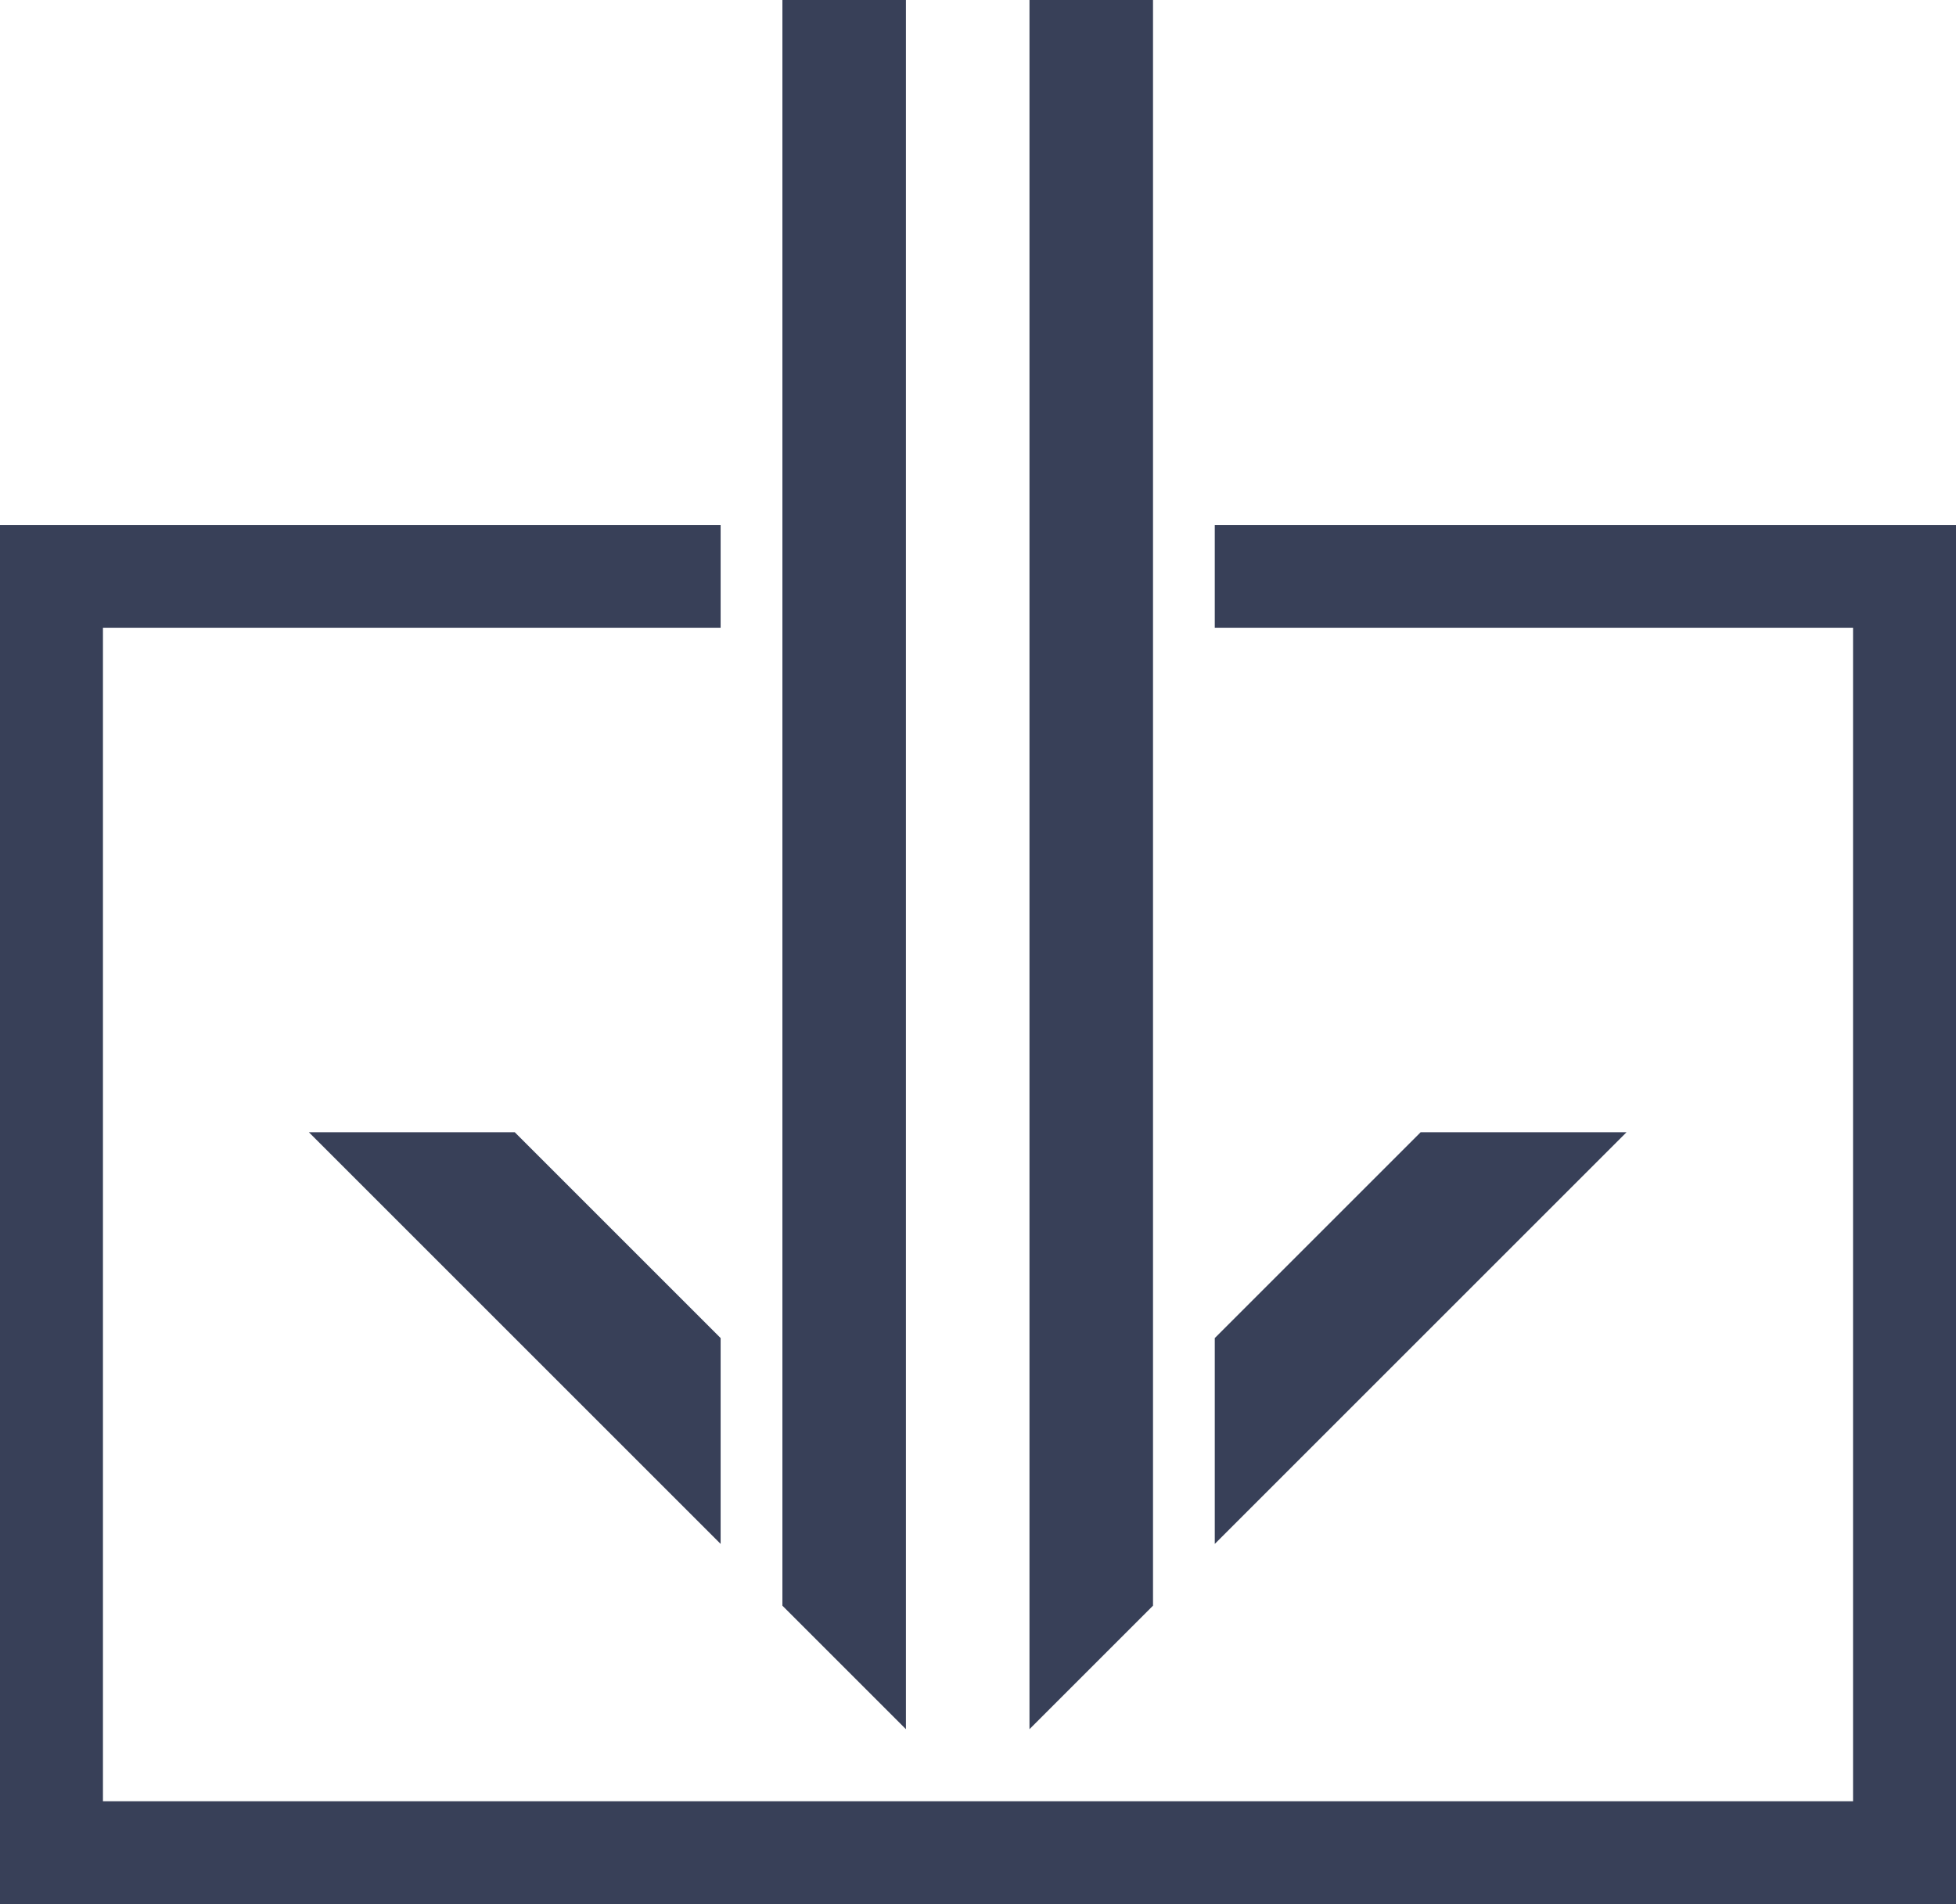 <svg width="76" height="74" viewBox="0 0 76 74" fill="none" xmlns="http://www.w3.org/2000/svg">
<path d="M28 22.4H2V72H74V22.4H47.2" stroke="#384058" stroke-width="4"/>
<path d="M12 44L28 60V52L20 44H12Z" fill="#384058"/>
<path d="M63.2 44L47.2 60V52L55.2 44H63.2Z" fill="#384058"/>
<path d="M35.2 67.2L30.4 62.4V0H35.2V67.2Z" fill="#384058"/>
<path d="M44.8 62.4L40 67.2V0H44.8V62.4Z" fill="#384058"/>
</svg>
